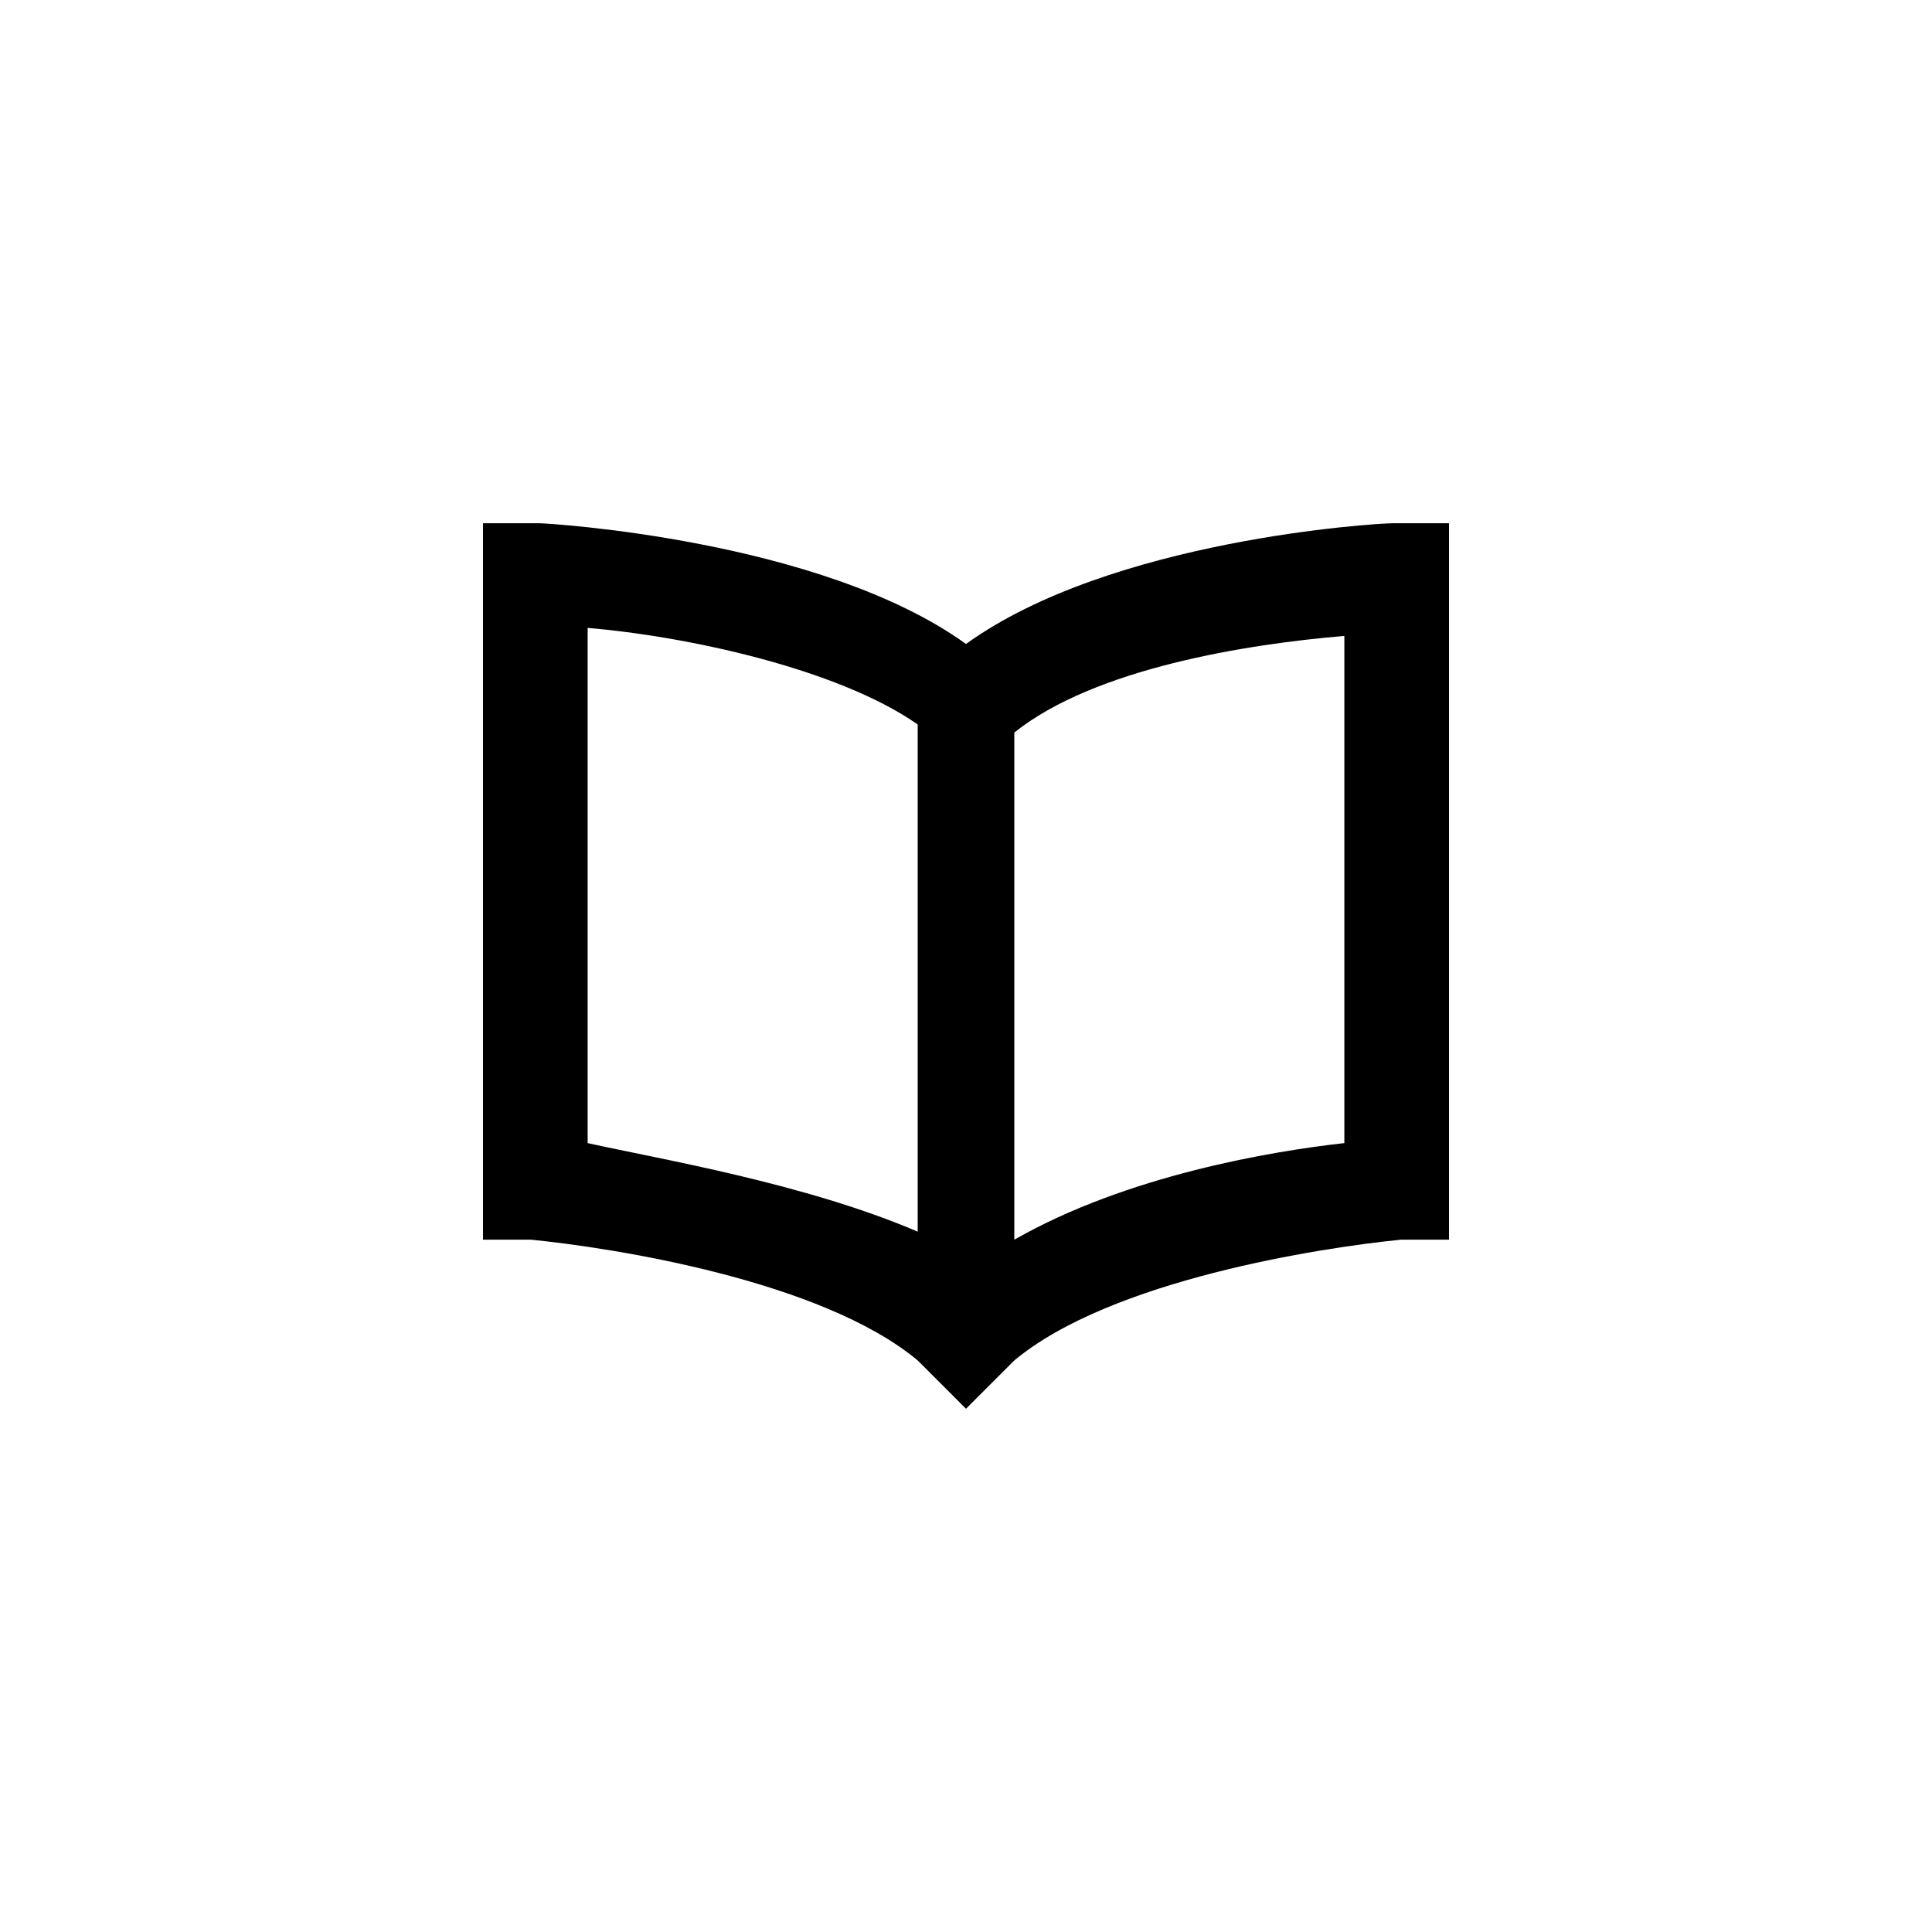 <svg xmlns="http://www.w3.org/2000/svg" width="24" height="24" viewBox="-37 39 24 24" enable-background="new -37 39 24 24"><path d="M-19.7 45.5c-.2 0-3.5.2-5.3 1.5-1.8-1.3-5.2-1.5-5.3-1.5h-.7v8.9h.6c1 .1 3.6.5 4.8 1.5l.6.6.6-.6c1.2-1 3.8-1.4 4.8-1.5h.6v-8.9h-.7zm-10 7.7v-6.4c1.2.1 3.1.5 4.1 1.2v6.3c-1.4-.6-3.2-.9-4.1-1.1zm9.4 0c-.9.1-2.7.4-4.1 1.2v-6.3c1-.8 2.9-1.1 4.1-1.2v6.3z"/></svg>